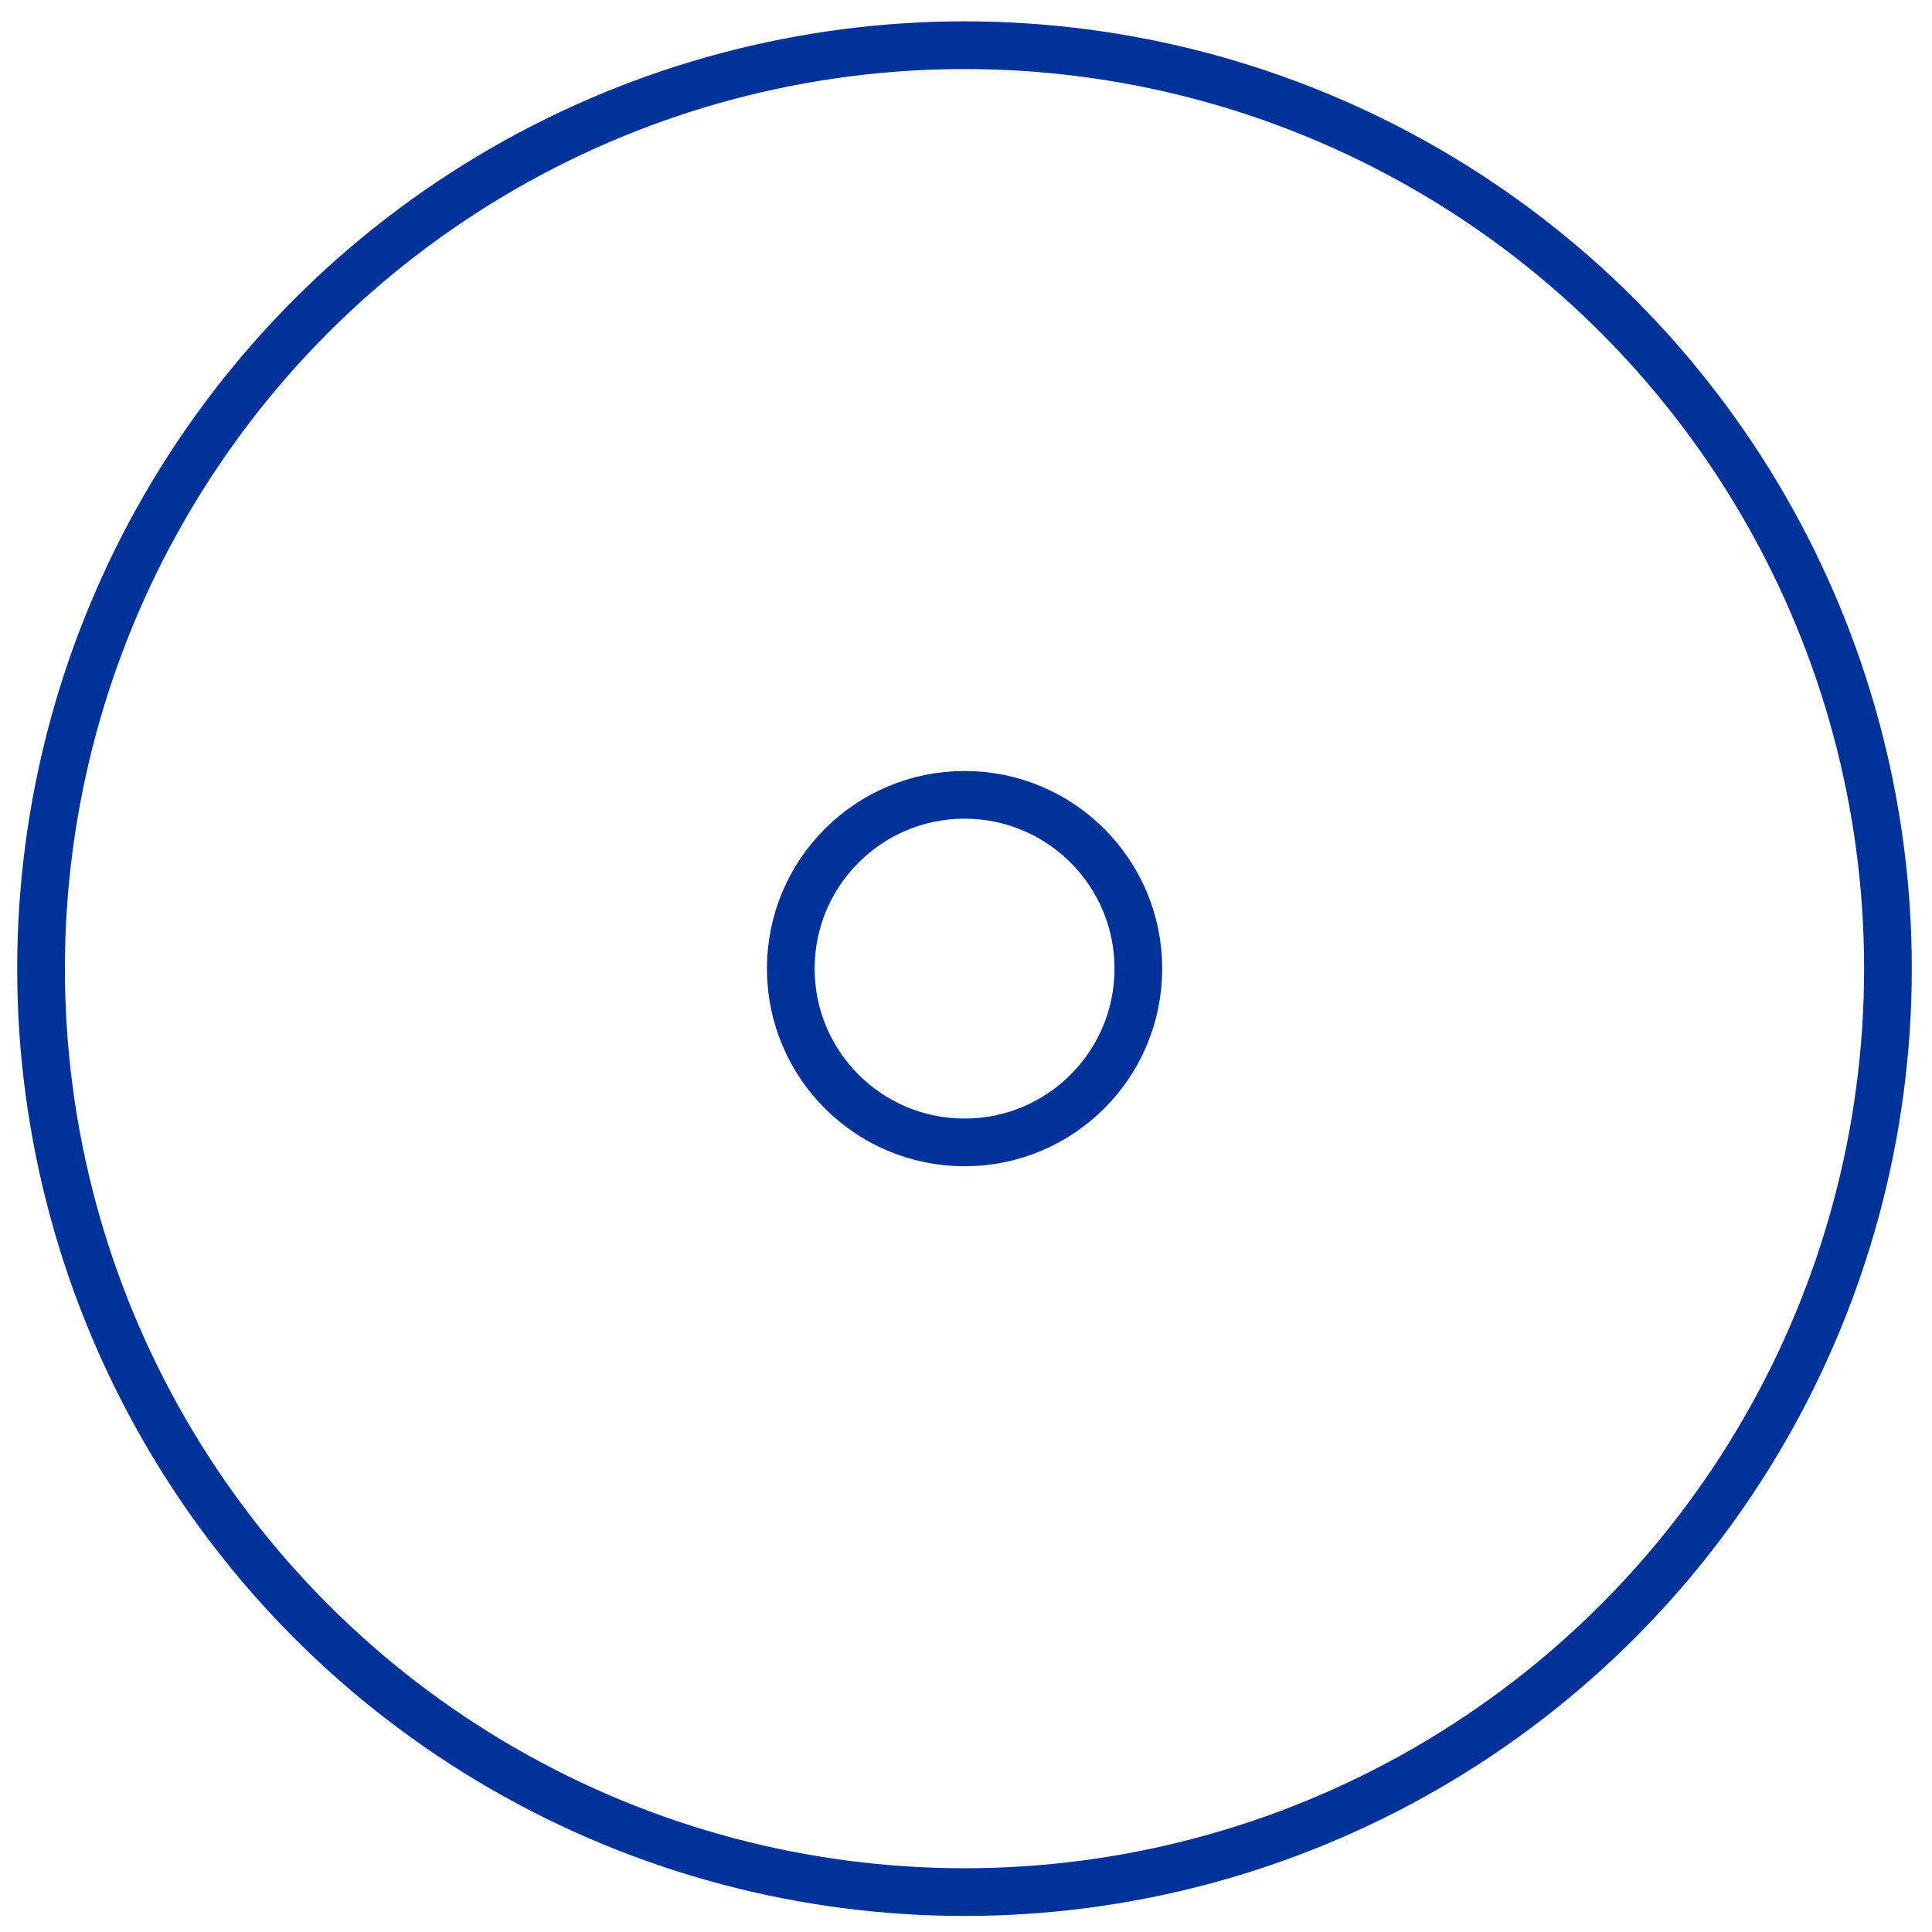 <svg width="81" height="81" viewBox="0 0 81 81" fill="none" xmlns="http://www.w3.org/2000/svg">
<circle cx="40.437" cy="40.611" r="38.716" stroke="#003399" stroke-width="2"/>
<circle cx="40.44" cy="40.61" r="7.286" stroke="#003399" stroke-width="2"/>
</svg>
